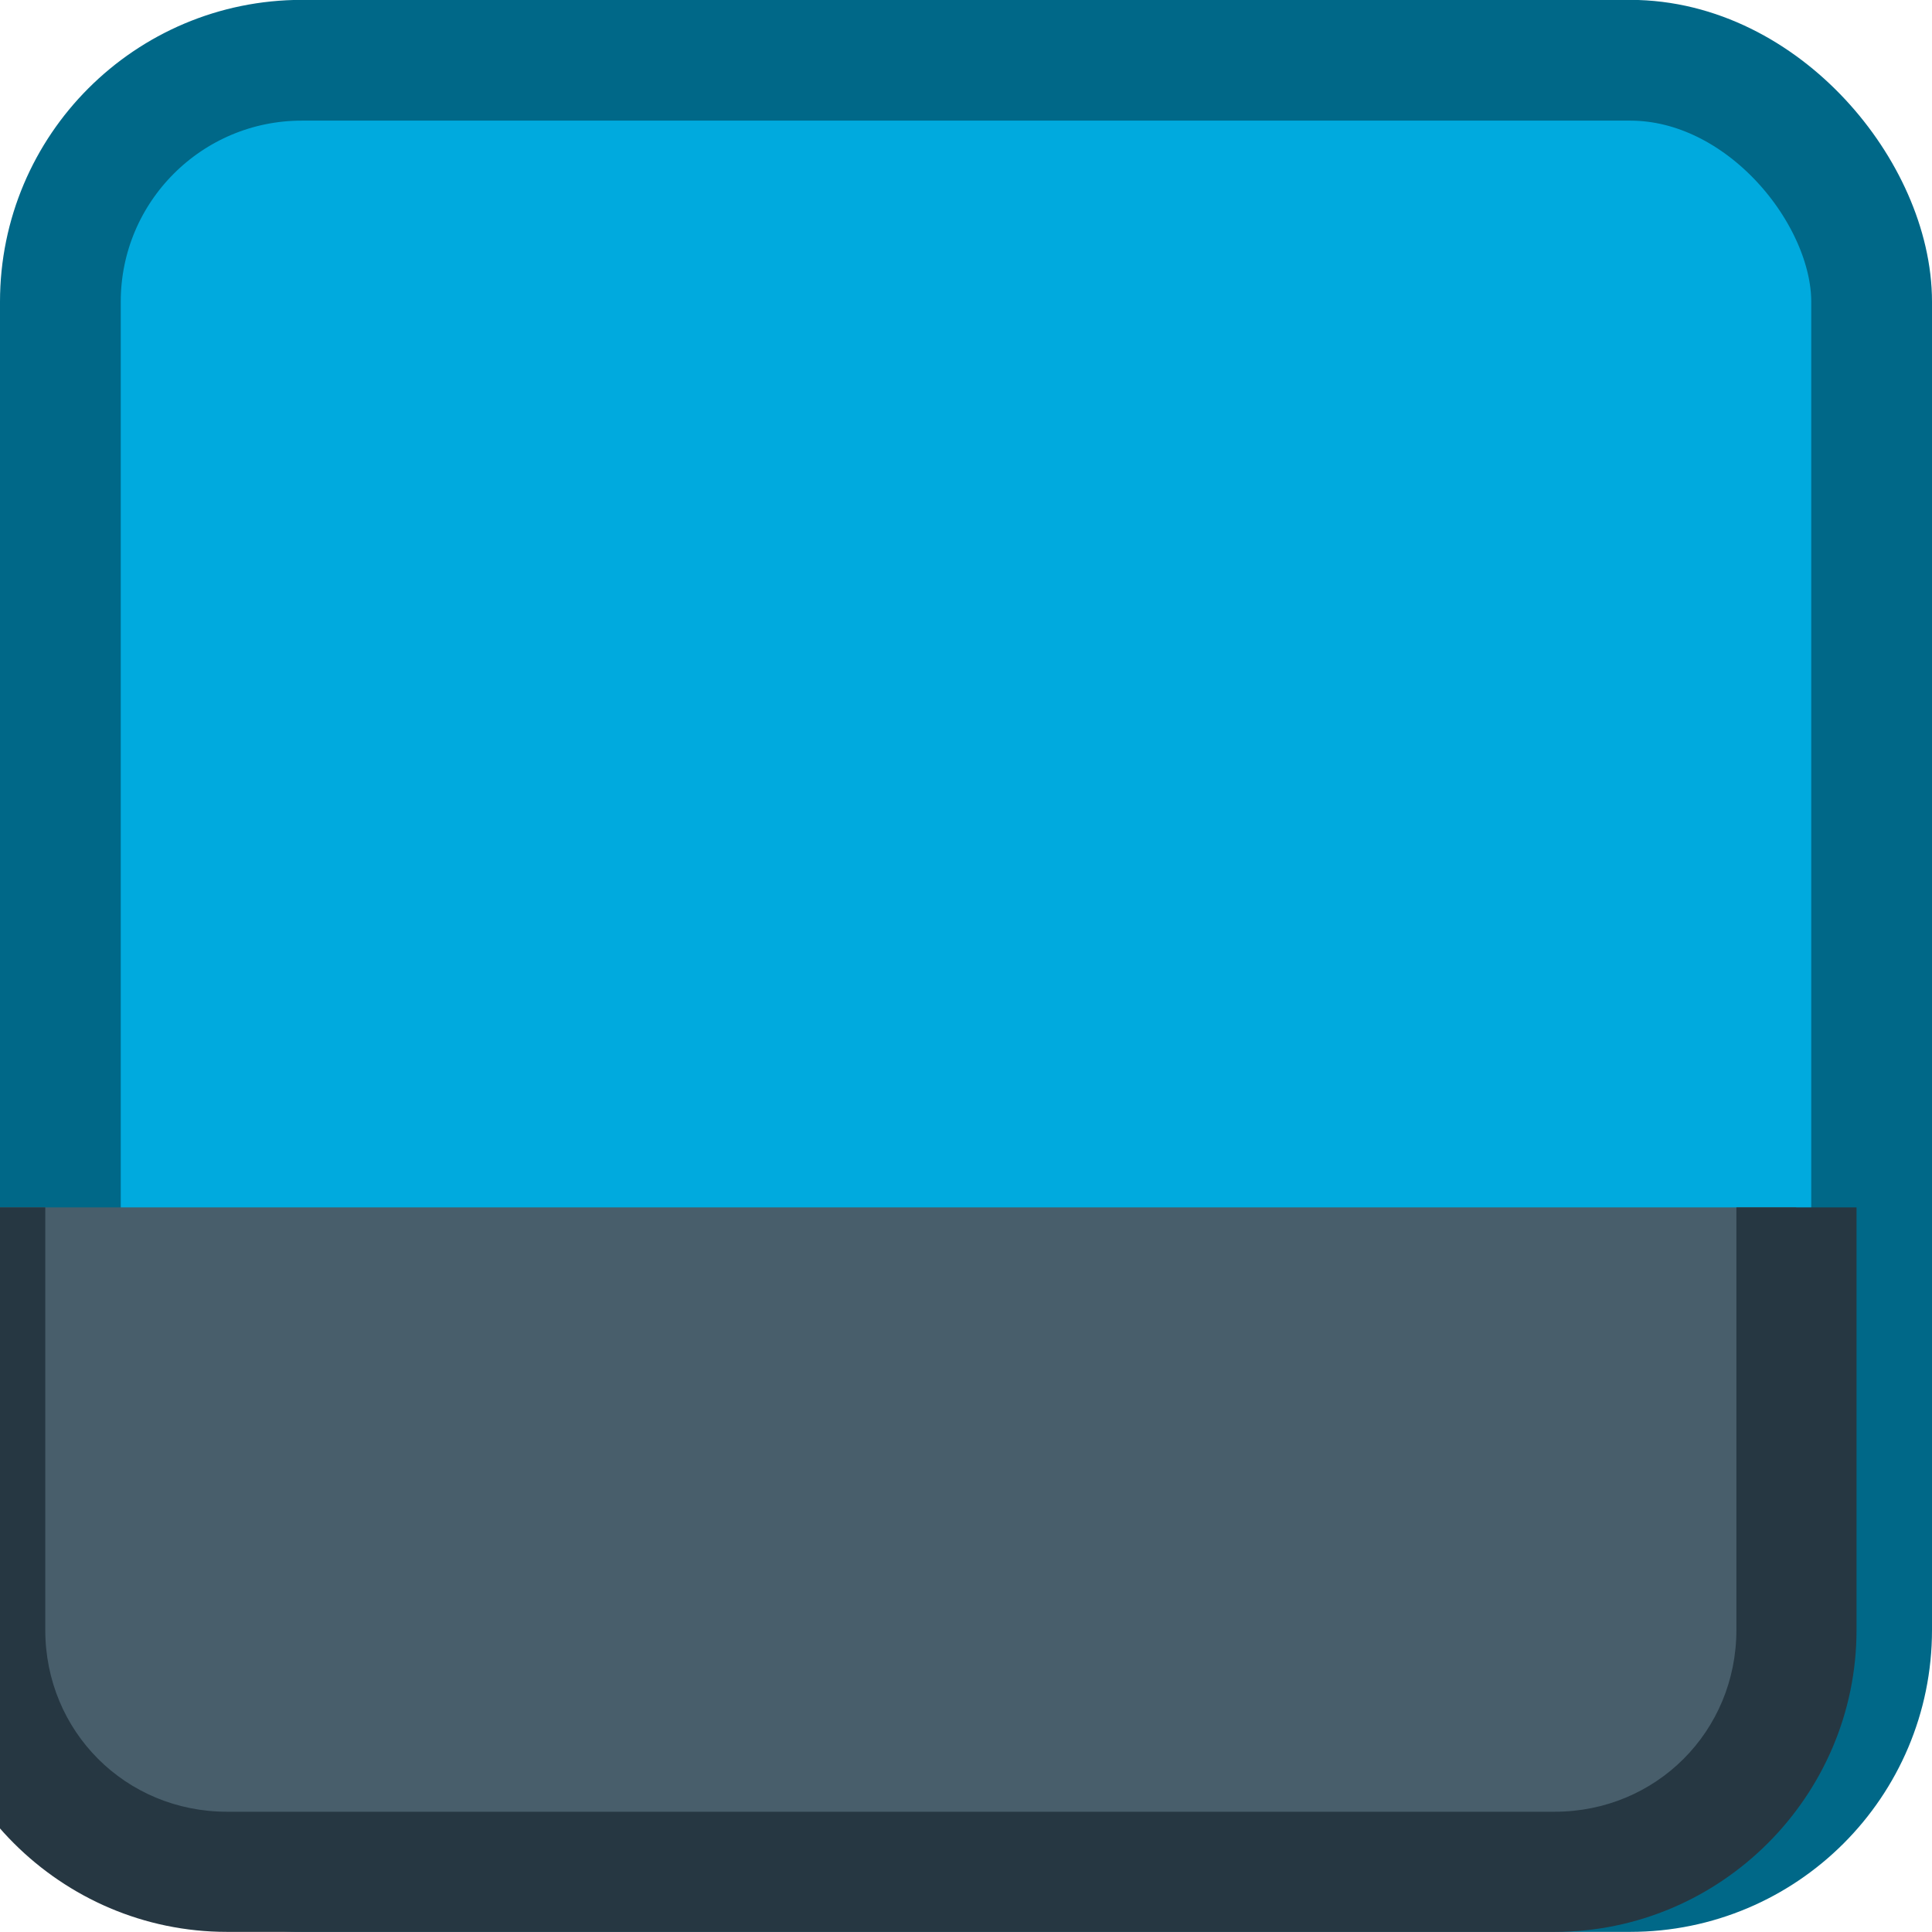 <?xml version="1.0" encoding="UTF-8" standalone="no"?>
<svg
   viewBox="0 0 16 16"
   style="display:inline;enable-background:new"
   version="1.0"
   id="svg11300"
   height="16"
   width="16"
   sodipodi:docname="org.xfce.panel.showdesktop.svg"
   inkscape:version="1.2.2 (b0a8486541, 2022-12-01)"
   inkscape:export-filename="org.xfce.panel.showdesktop.png"
   inkscape:export-xdpi="96"
   inkscape:export-ydpi="96"
   xmlns:inkscape="http://www.inkscape.org/namespaces/inkscape"
   xmlns:sodipodi="http://sodipodi.sourceforge.net/DTD/sodipodi-0.dtd"
   xmlns="http://www.w3.org/2000/svg"
   xmlns:svg="http://www.w3.org/2000/svg"
   xmlns:rdf="http://www.w3.org/1999/02/22-rdf-syntax-ns#"
   xmlns:cc="http://creativecommons.org/ns#"
   xmlns:dc="http://purl.org/dc/elements/1.1/">
  <sodipodi:namedview
     pagecolor="#ffffff"
     bordercolor="#666666"
     borderopacity="1"
     objecttolerance="10"
     gridtolerance="10"
     guidetolerance="10"
     inkscape:pageopacity="1"
     inkscape:pageshadow="2"
     inkscape:window-width="1322"
     inkscape:window-height="411"
     id="namedview35"
     showgrid="true"
     inkscape:zoom="22.627417"
     inkscape:cx="4.6624853"
     inkscape:cy="11.402097"
     inkscape:window-x="290"
     inkscape:window-y="581"
     inkscape:window-maximized="0"
     inkscape:current-layer="rect833-4-7-9"
     showguides="false"
     inkscape:lockguides="true"
     inkscape:pagecheckerboard="false"
     inkscape:showpageshadow="2"
     inkscape:deskcolor="#d1d1d1">
    <inkscape:grid
       type="xygrid"
       id="grid842"
       empspacing="4" />
  </sodipodi:namedview>
  <title
     id="title4162">Adwaita Icon Template</title>
  <defs
     id="defs3" />
  <g
     style="display:inline;enable-background:new"
     id="g3547"
     transform="matrix(5,0,0,5,-2535.555,-1750.001)"
     inkscape:label="emoji-symbols-alt">
    <rect
       style="display:inline;opacity:1;fill:#00aade;fill-opacity:1;stroke:#006888;stroke-width:0.2;stroke-linecap:butt;stroke-linejoin:miter;stroke-miterlimit:4;stroke-dasharray:none;stroke-dashoffset:0;stroke-opacity:1;marker:none;marker-start:none;marker-mid:none;marker-end:none;paint-order:normal;enable-background:new"
       id="rect833-4-7"
       width="3"
       height="3"
       x="507.211"
       y="350.1"
       rx="0.4"
       ry="0.4" />
    <g
       id="rect833-4-7-9"
       clip-path="none"
       transform="matrix(1,0,0,1,-0.124,0)"
       style="stroke-width:1">
      <path
         id="path16398"
         style="color:#000000;fill:#485e6b;stroke-width:0.2;-inkscape-stroke:none"
         d="m 507.211,352 v 0.7 c 0,0.222 0.178,0.4 0.4,0.4 h 2.199 c 0.222,0 0.4,-0.178 0.4,-0.4 v -0.7 z"
         sodipodi:nodetypes="csssscc" />
      <path
         id="path16400"
         style="color:#000000;fill:#263742;stroke-width:1;-inkscape-stroke:none"
         d="m 507.111,352 v 0.7 c 0,0.275 0.225,0.5 0.5,0.5 h 2.199 c 0.275,0 0.5,-0.225 0.5,-0.5 v -0.7 h -0.199 v 0.7 c 0,0.168 -0.133,0.301 -0.301,0.301 h -2.199 c -0.168,0 -0.301,-0.133 -0.301,-0.301 v -0.7 z"
         sodipodi:nodetypes="cssssccsssscc" />
    </g>
  </g>
</svg>
